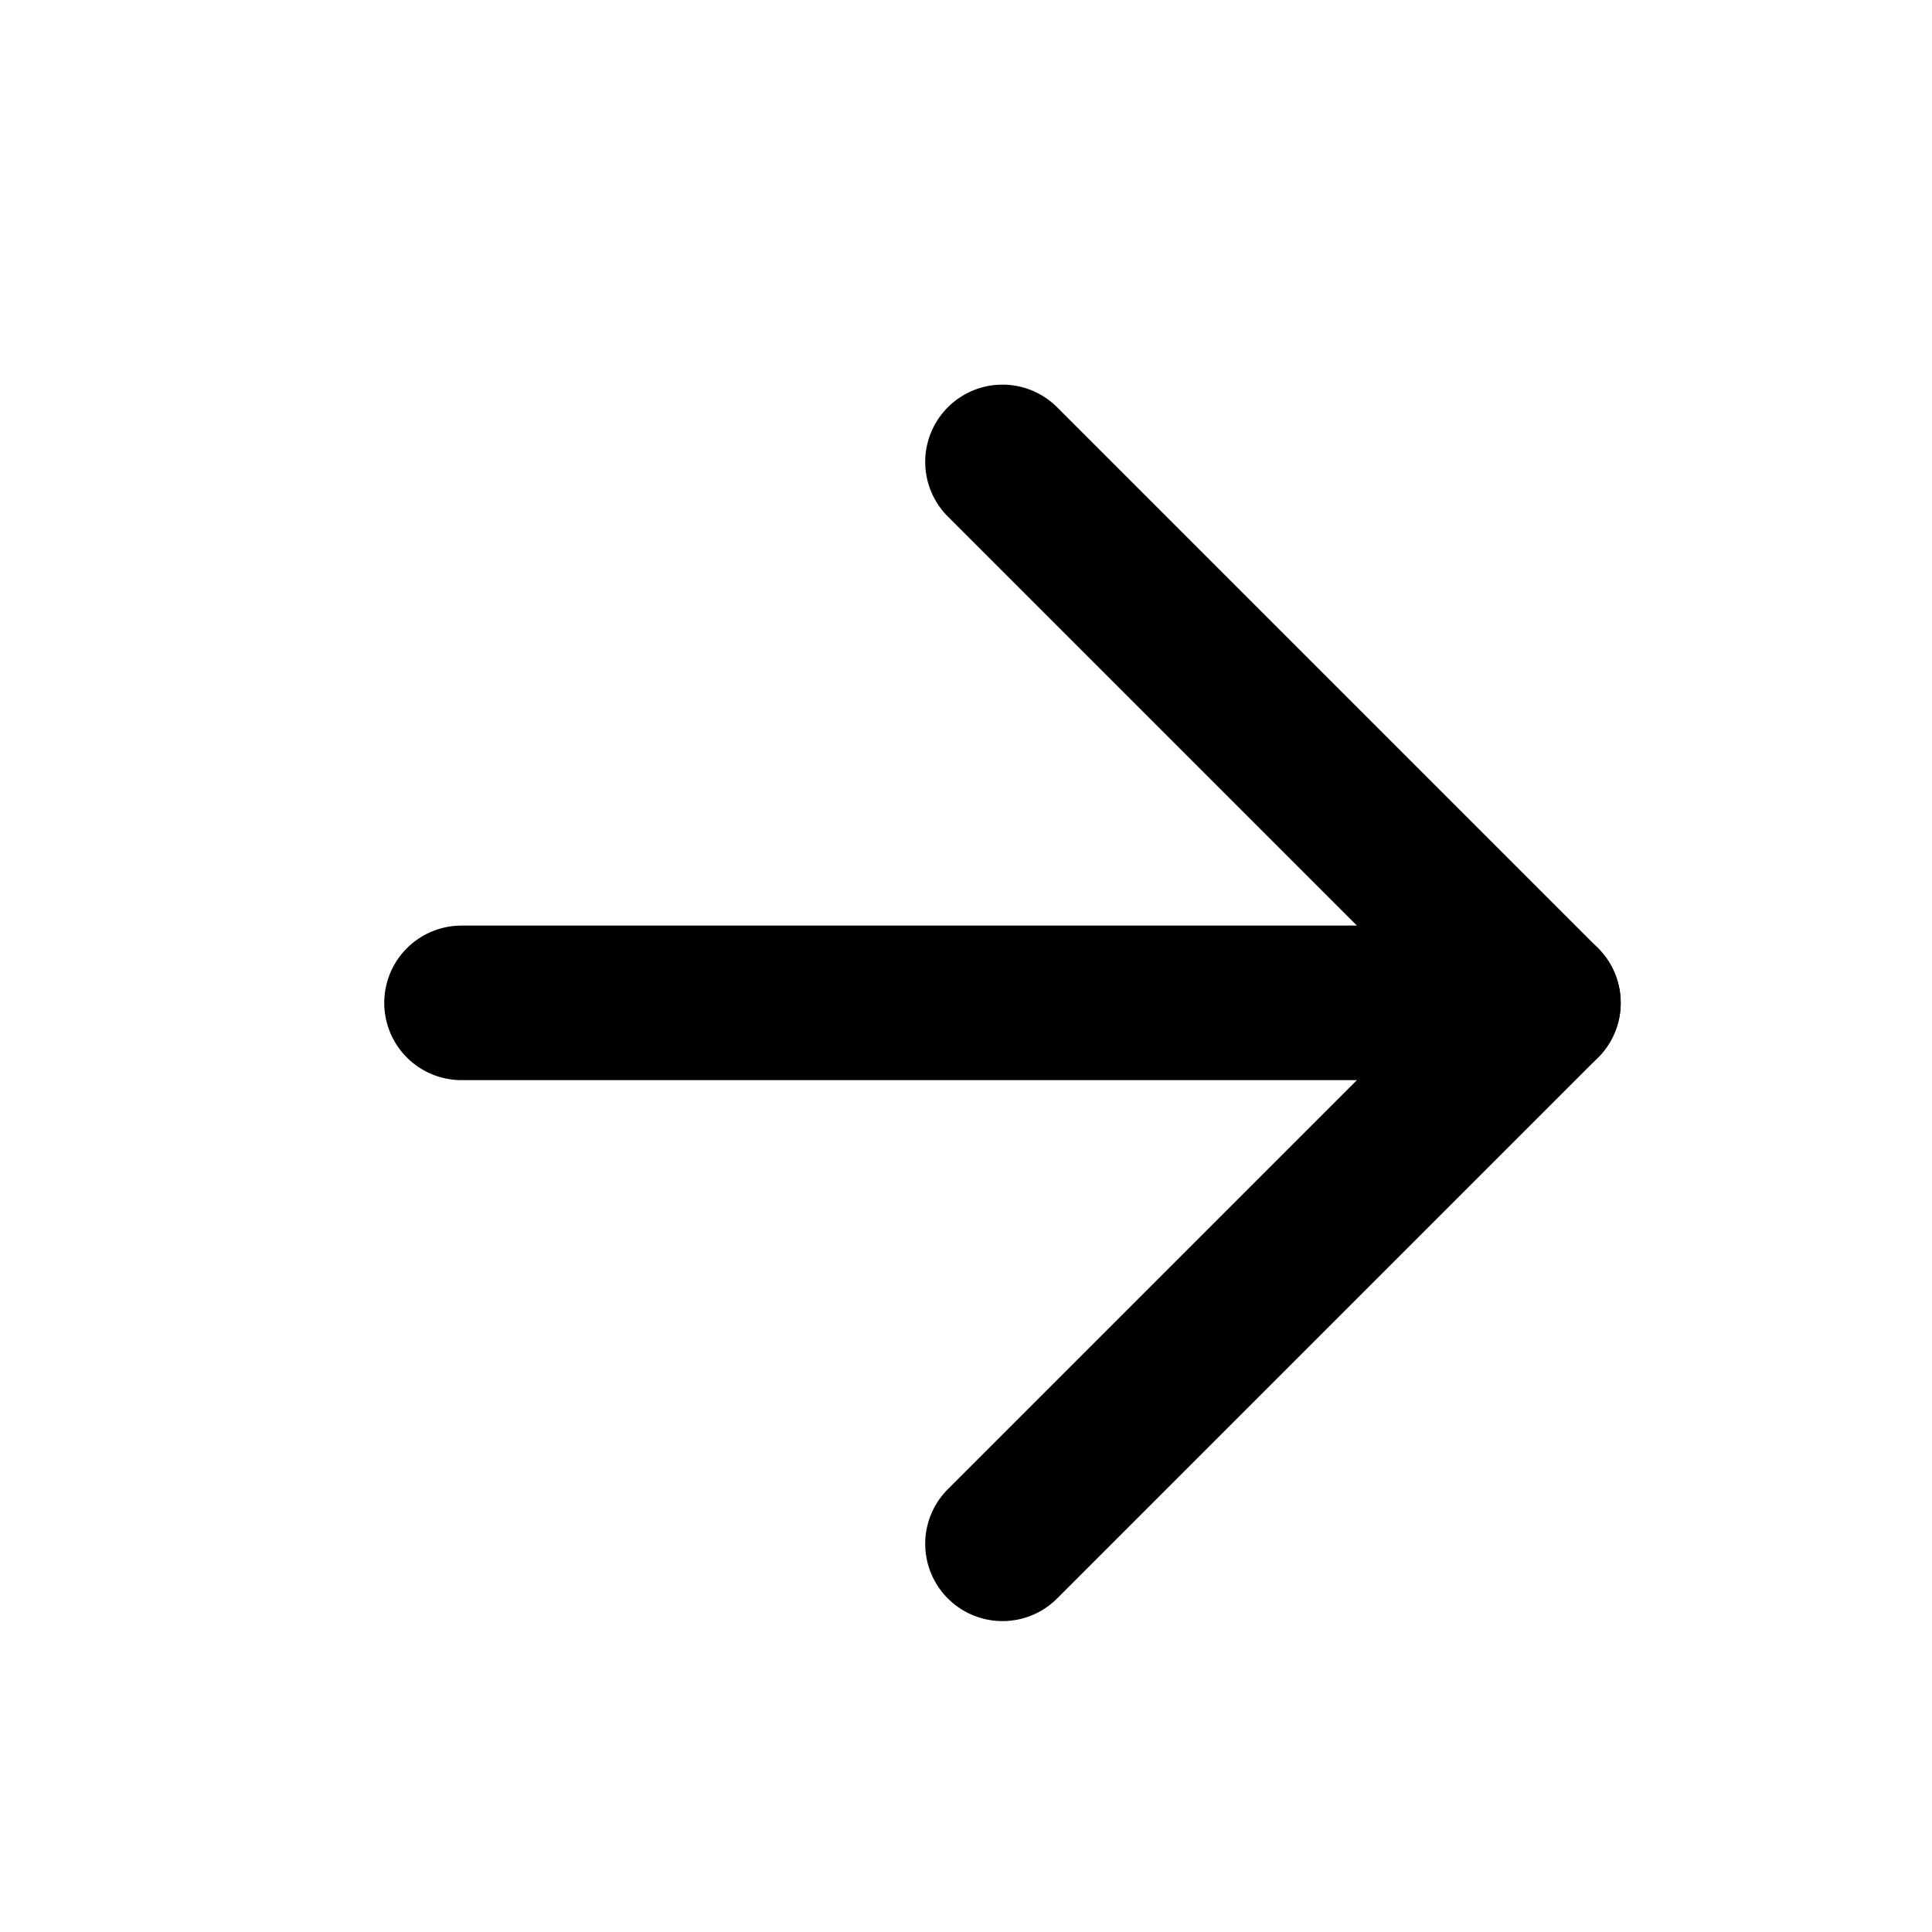 <svg width="25" height="25" viewBox="0 0 25 25" fill="none" xmlns="http://www.w3.org/2000/svg">
<path d="M5.972 12.977H19.972" stroke="black" stroke-width="2" stroke-linecap="round" stroke-linejoin="round"/>
<path d="M12.972 5.977L19.972 12.977L12.972 19.977" stroke="black" stroke-width="2" stroke-linecap="round" stroke-linejoin="round"/>
</svg>

